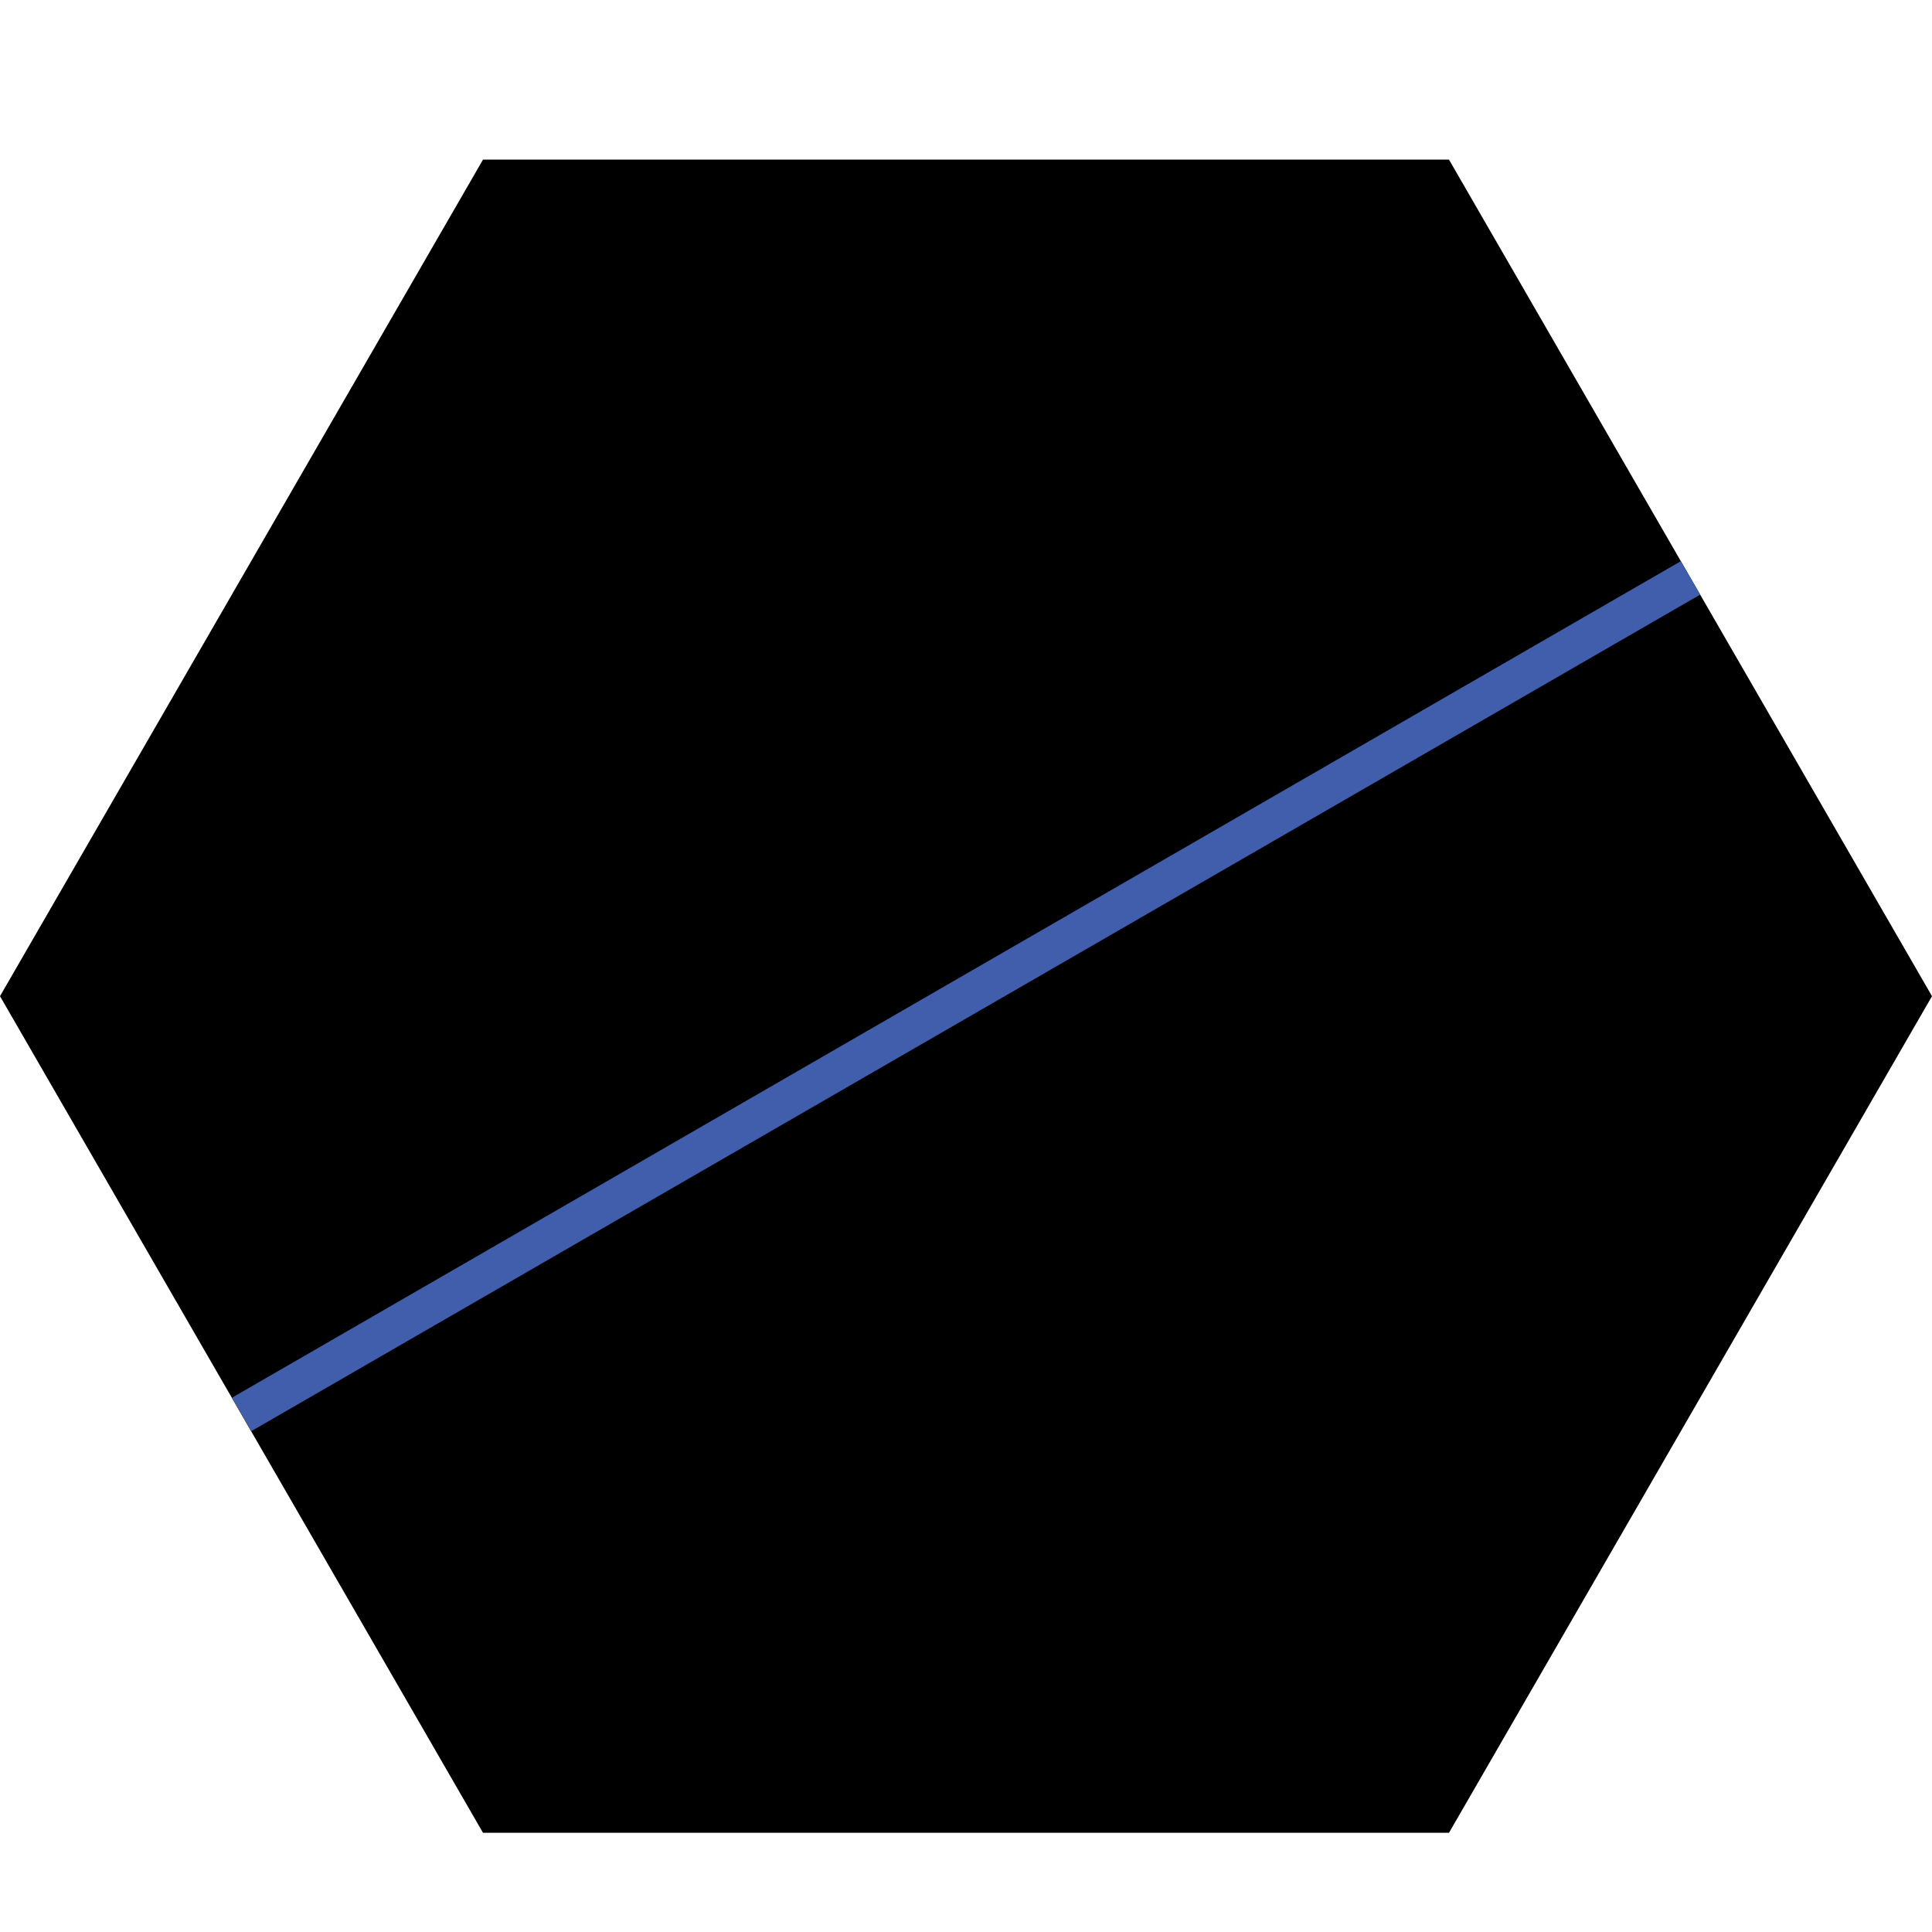 <?xml version="1.0" encoding="UTF-8"?>
<svg xmlns="http://www.w3.org/2000/svg" version="1.1" viewBox="0 0 400 400">
  <defs>
    <style>
      .cls-1 {
        fill: none;
        stroke: #405eab;
        stroke-miterlimit: 10;
        stroke-width: 8px;
      }
    </style>
  </defs>
  <!-- Generator: Adobe Illustrator 28.7.5, SVG Export Plug-In . SVG Version: 1.2.0 Build 176)  -->
  <g>
    <g id="Layer_1">
      <path class="cls-1" d="M156.05,196.05"/>
      <path class="cls-1" d="M200,33.05"/>
      <path class="cls-1" d="M200,33.05h0"/>
      <g>
        <path class="cls-1" d="M50,119.65h0"/>
        <g>
          <polygon points="100 379.46 50 292.86 0 206.25 50 119.65 100 33.05 200 33.05 300 33.05 350 119.65 400 206.25 350 292.86 300 379.46 200 379.46 100 379.46"/>
          <line class="cls-1" x1="50" y1="292.86" x2="350" y2="119.65"/>
        </g>
      </g>
    </g>
  </g>
</svg>